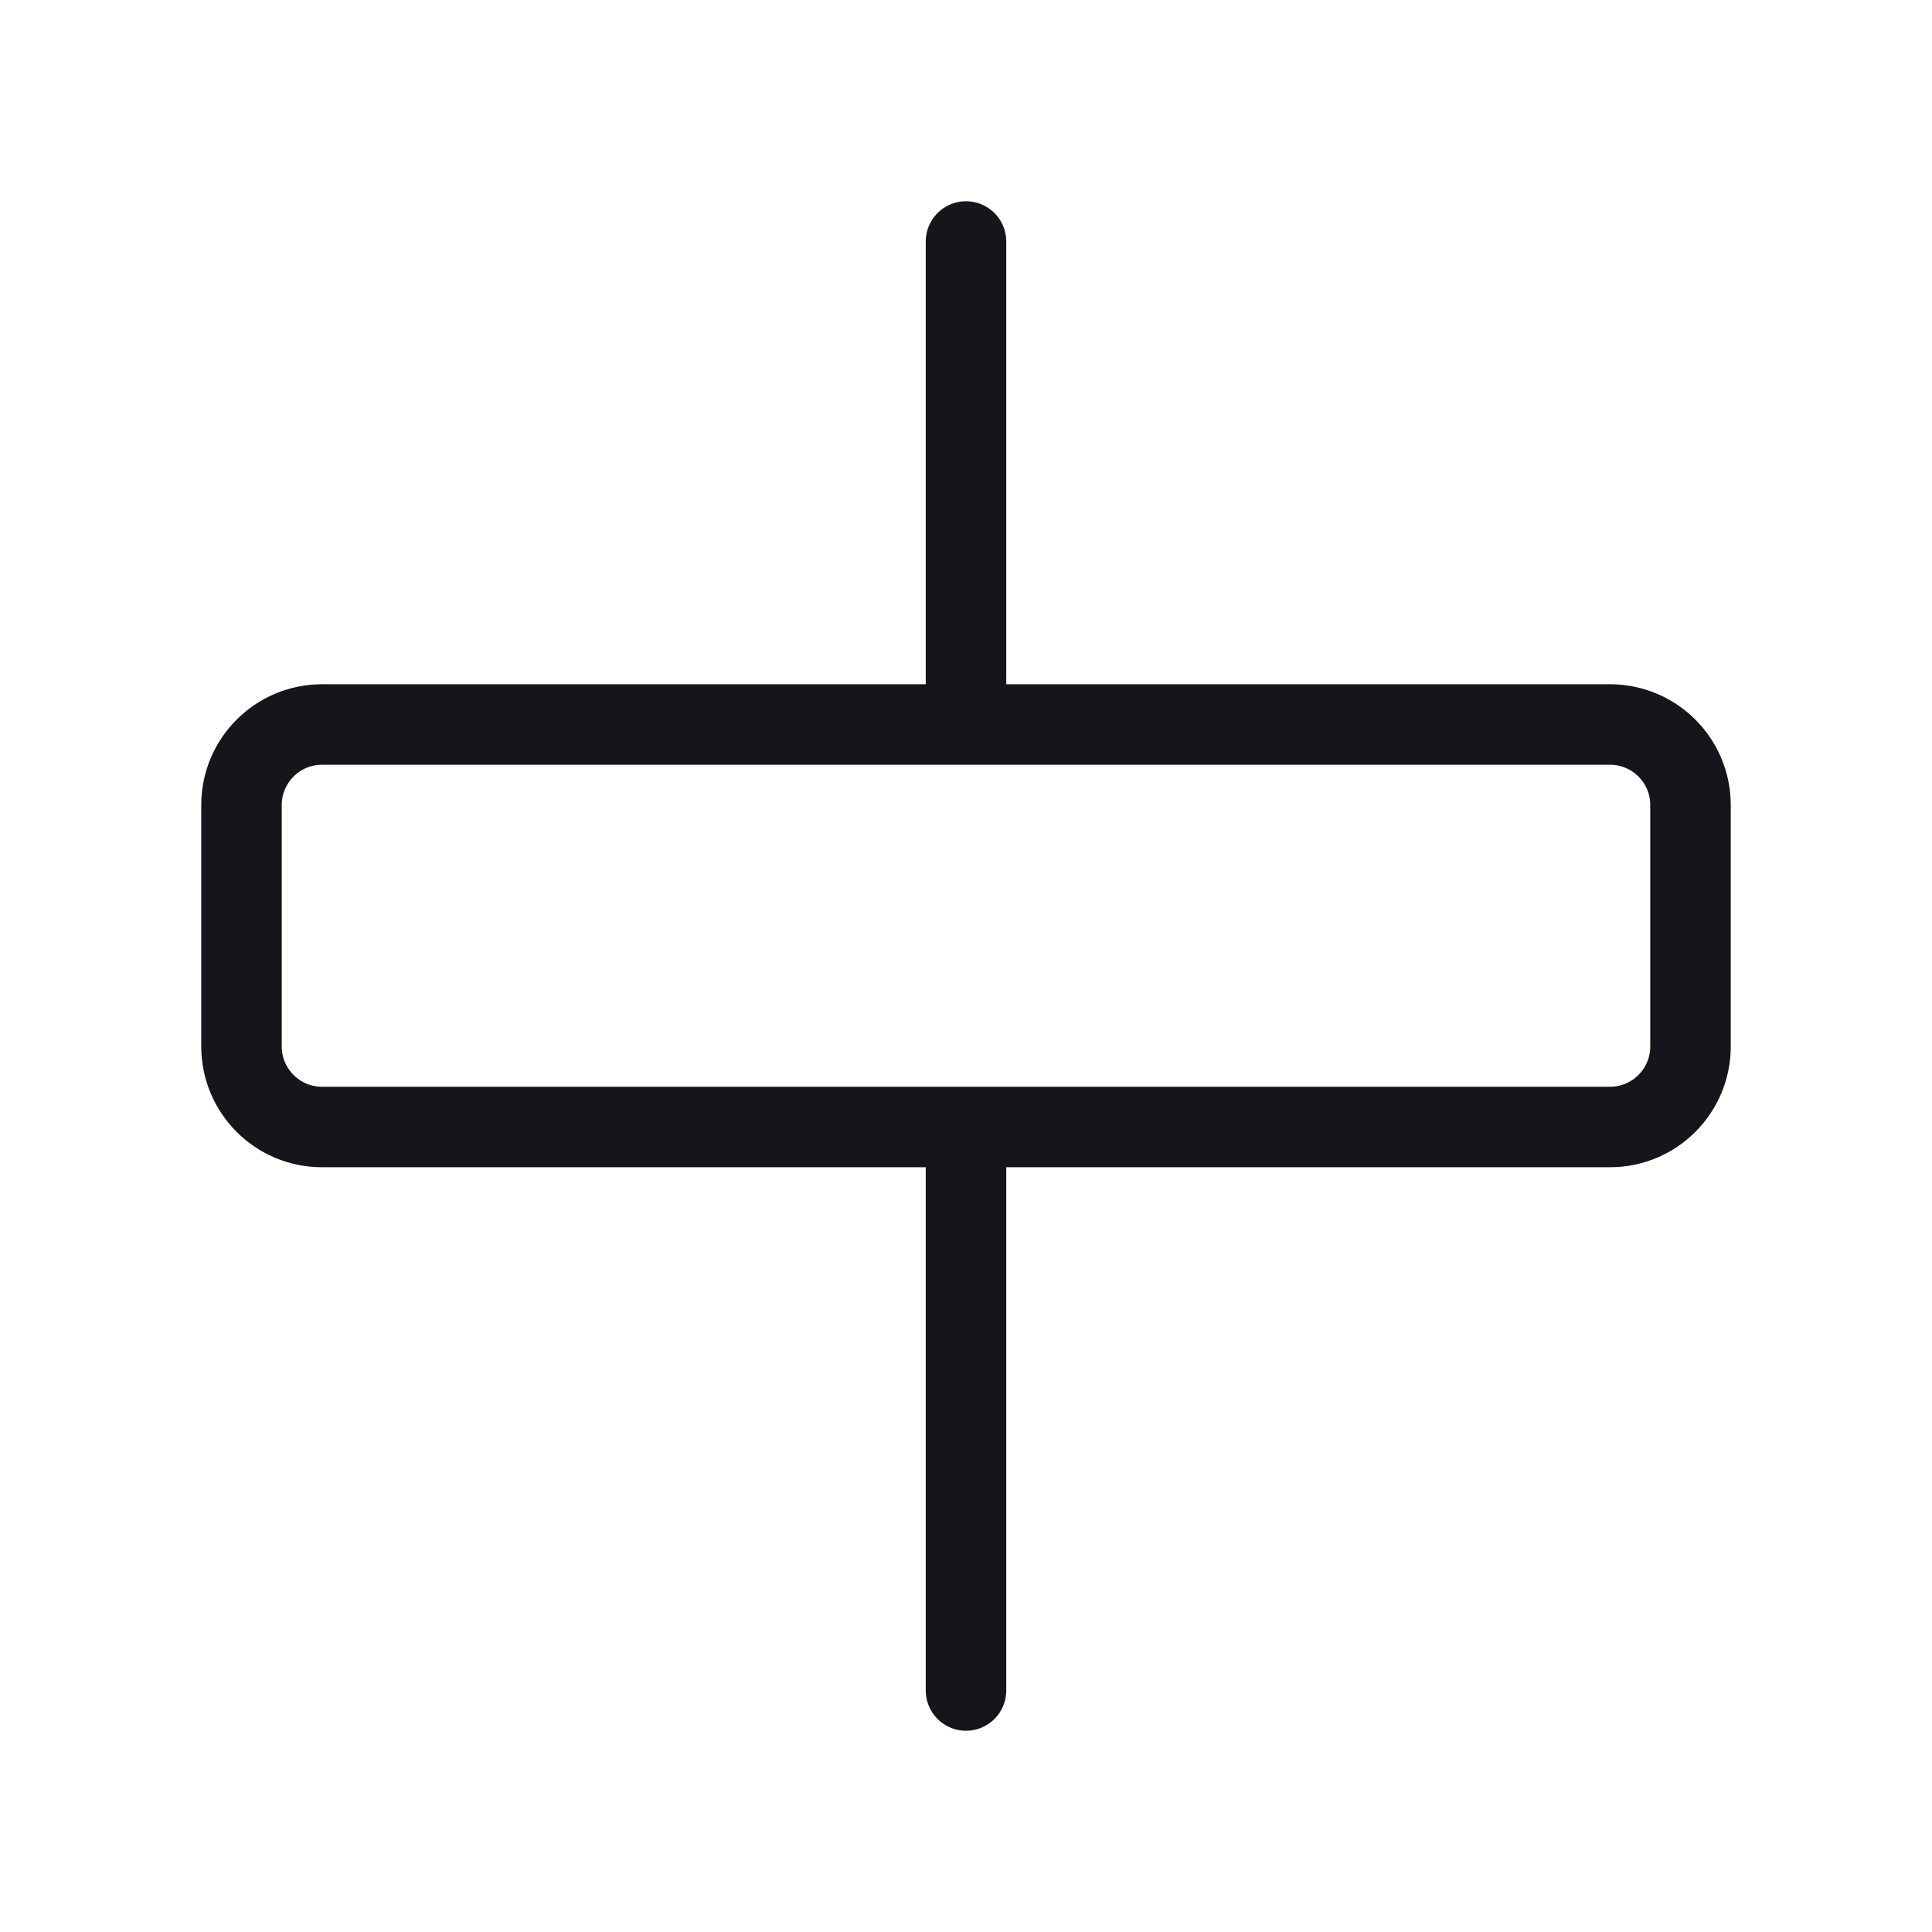 <svg width="24" height="24" viewBox="0 0 24 24" fill="none" xmlns="http://www.w3.org/2000/svg">
<path d="M12 14V21M12 3V9M4 14H20C20.552 14 21 13.552 21 13V10C21 9.448 20.552 9 20 9H4C3.448 9 3 9.448 3 10V13C3 13.552 3.448 14 4 14Z" stroke="#16151C" stroke-linecap="round" stroke-linejoin="round"/>
</svg>
